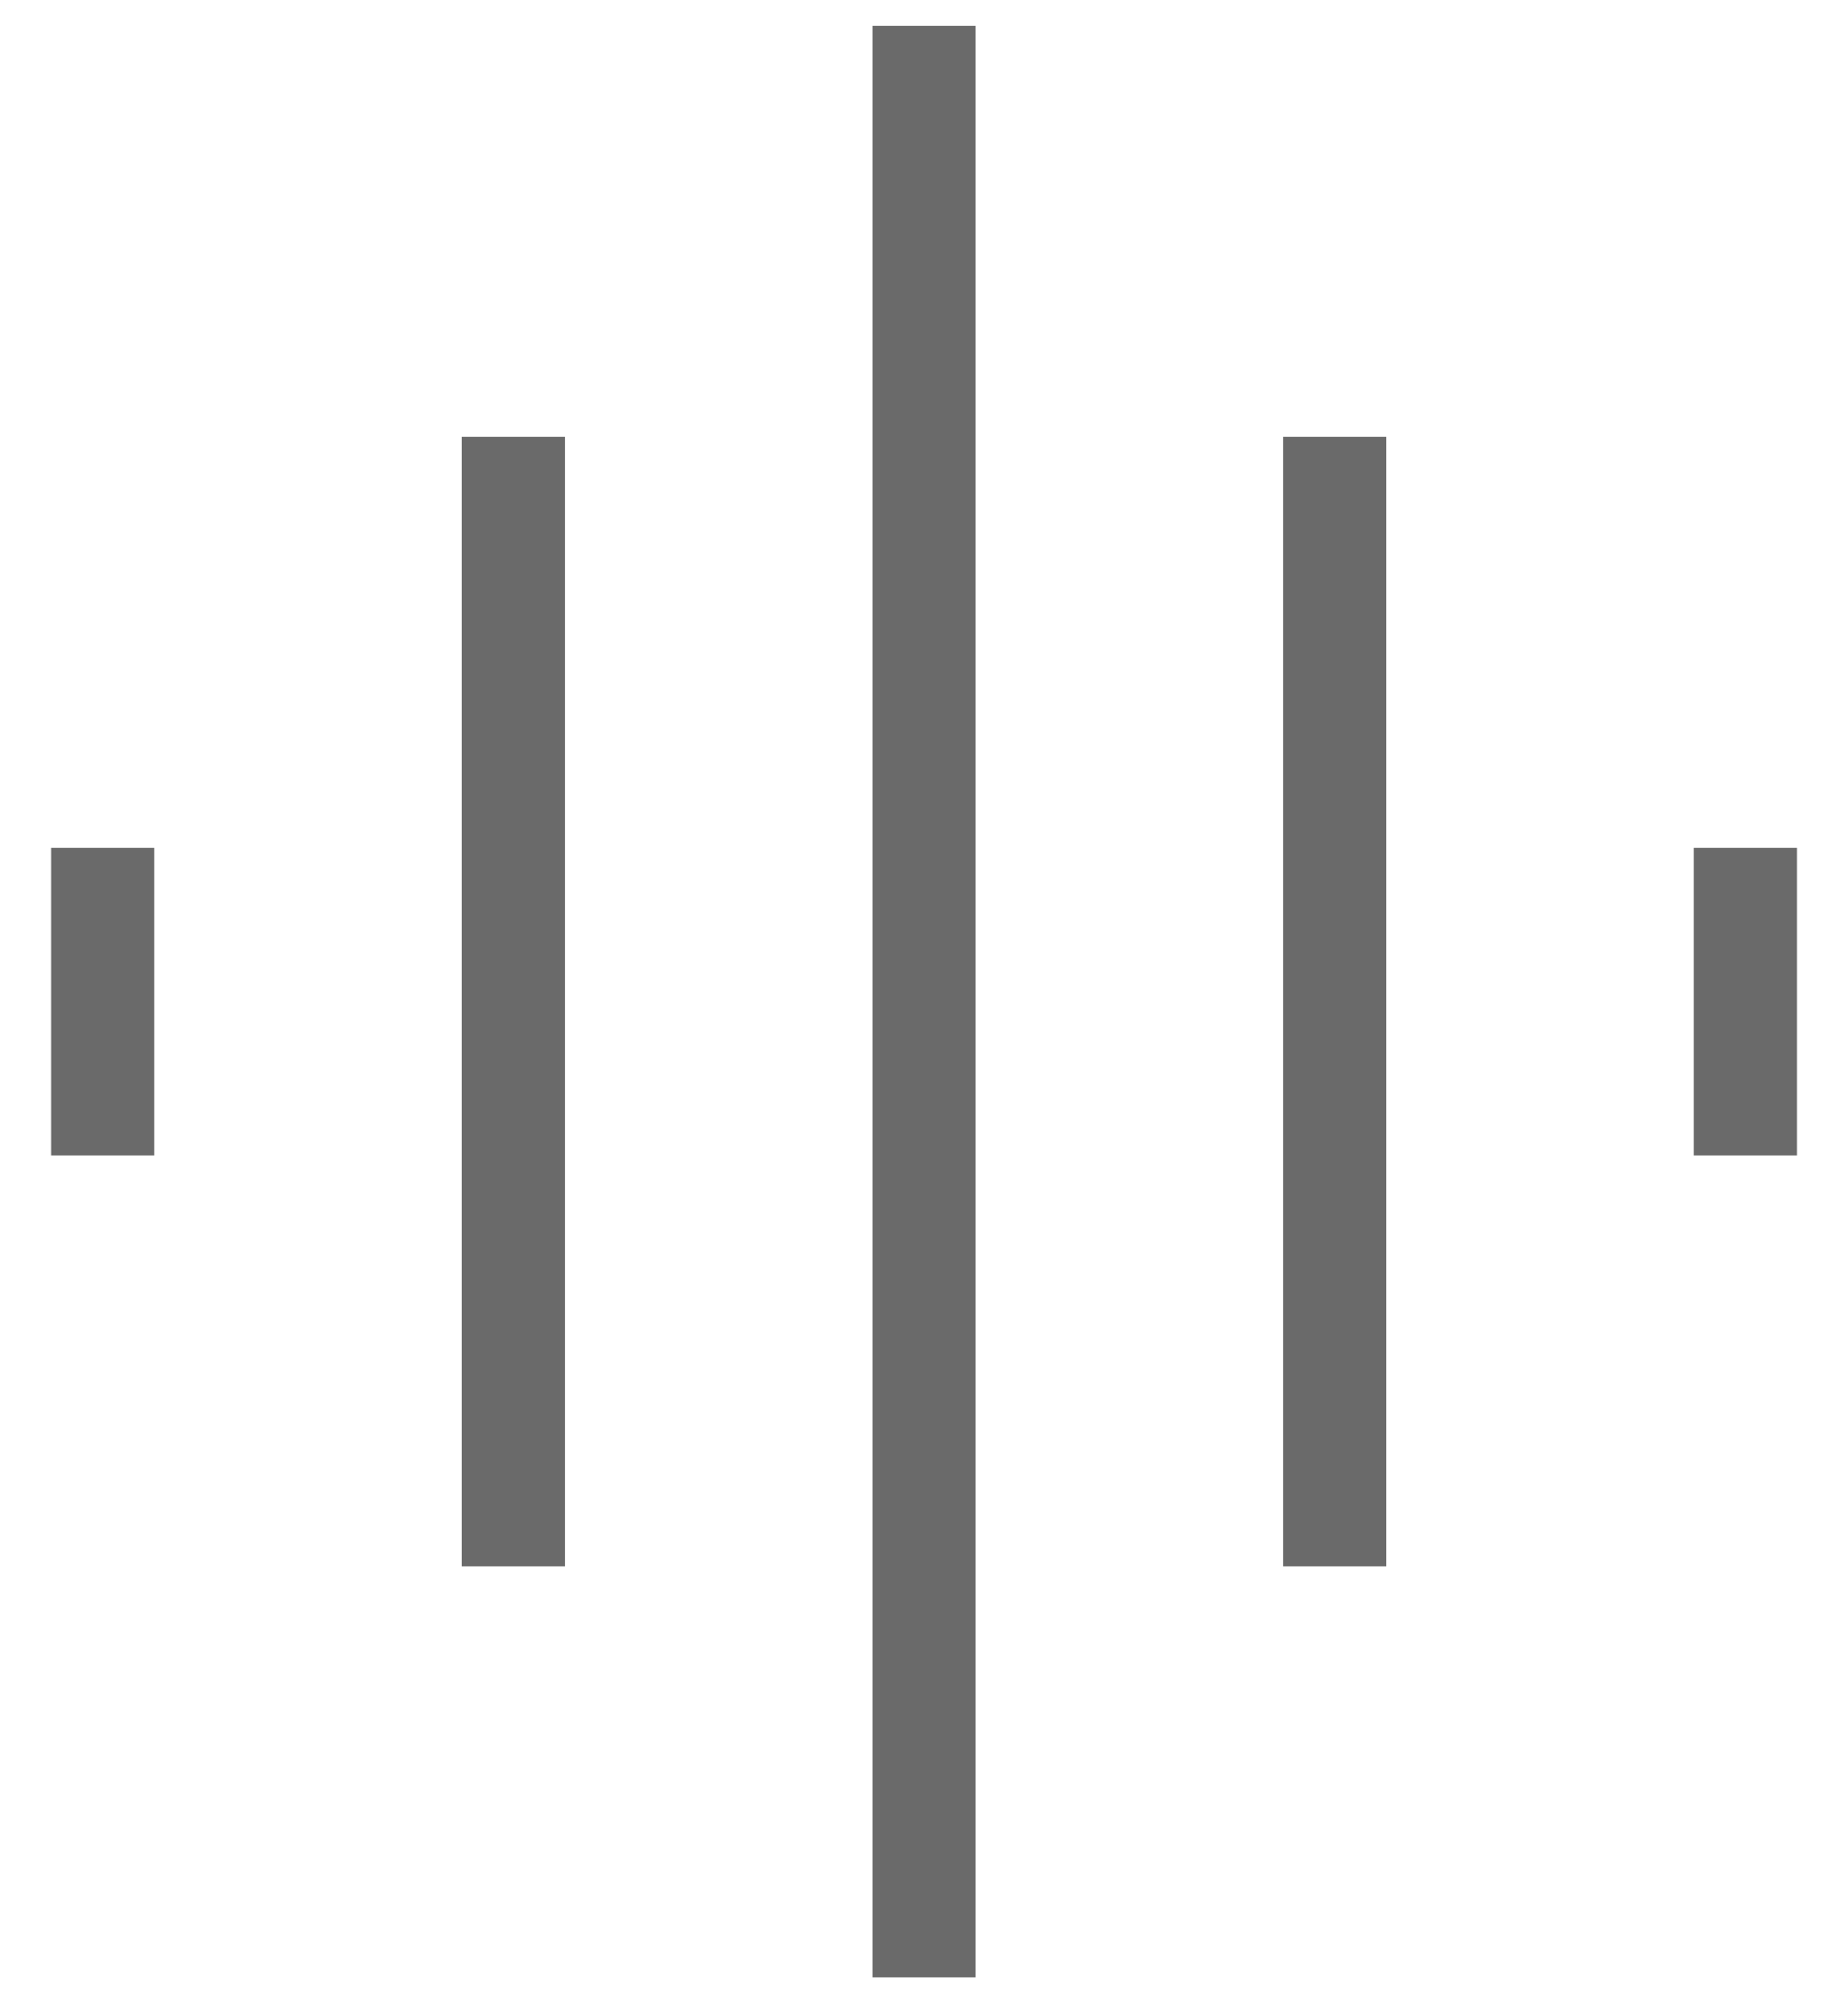 <svg
  width="24"
  height="26"
  viewBox="0 0 24 26"
  fill="#6A6A6A"
  xmlns="http://www.w3.org/2000/svg"
>
  <path
    d="M6 20.334V5.667H7.334V20.334H6ZM11.334 25.667V0.333H12.667V25.667H11.334ZM0.667 15V11H2V15H0.667ZM16.667 20.334V5.667H18V20.334H16.667ZM22 15V11H23.334V15H22Z"
  />
</svg>